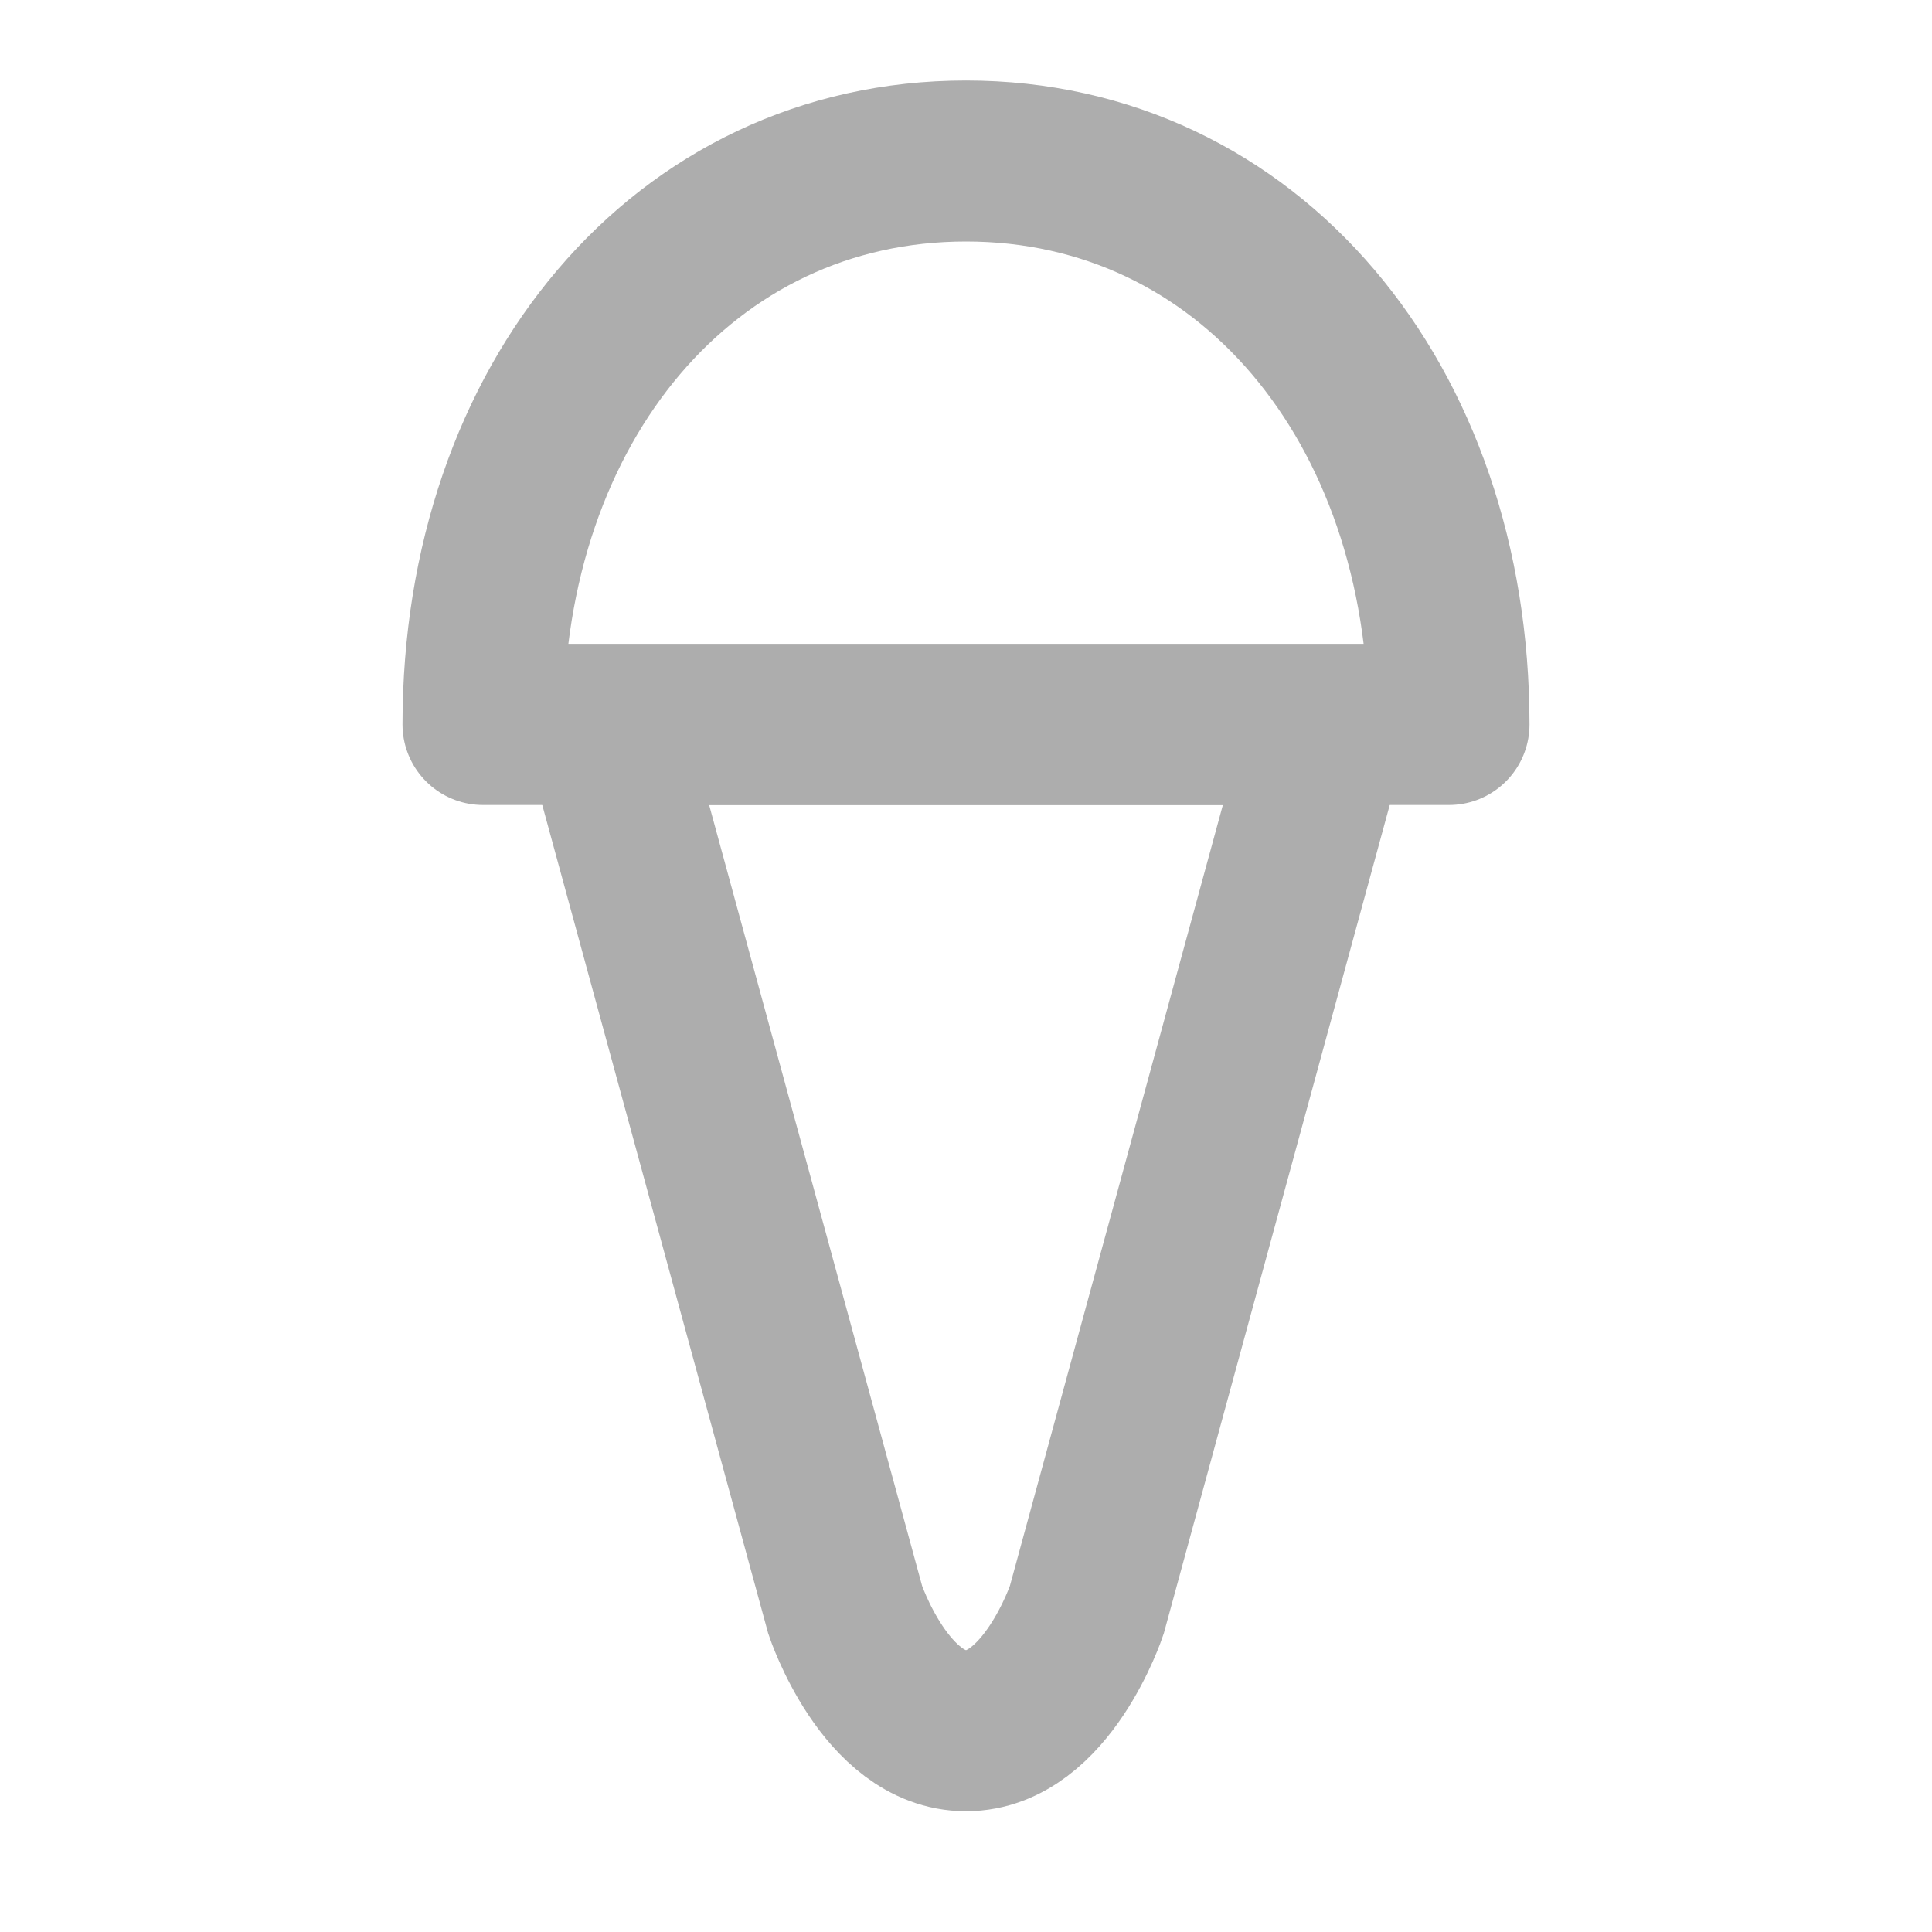 <?xml version="1.0" encoding="UTF-8"?><svg width="28" height="28" viewBox="0 0 48 48" fill="none" xmlns="http://www.w3.org/2000/svg"><path d="M33 18H15L21 40C21 40 22 43 24 43C26 43 27 40 27 40L33 18Z" stroke="#adadad" stroke-width="4"/><path d="M36 18H12C12 10 17 4 24 4C31 4 36 10 36 18Z" fill="none" stroke="#adadad" stroke-width="4" stroke-linecap="round" stroke-linejoin="round"/></svg>